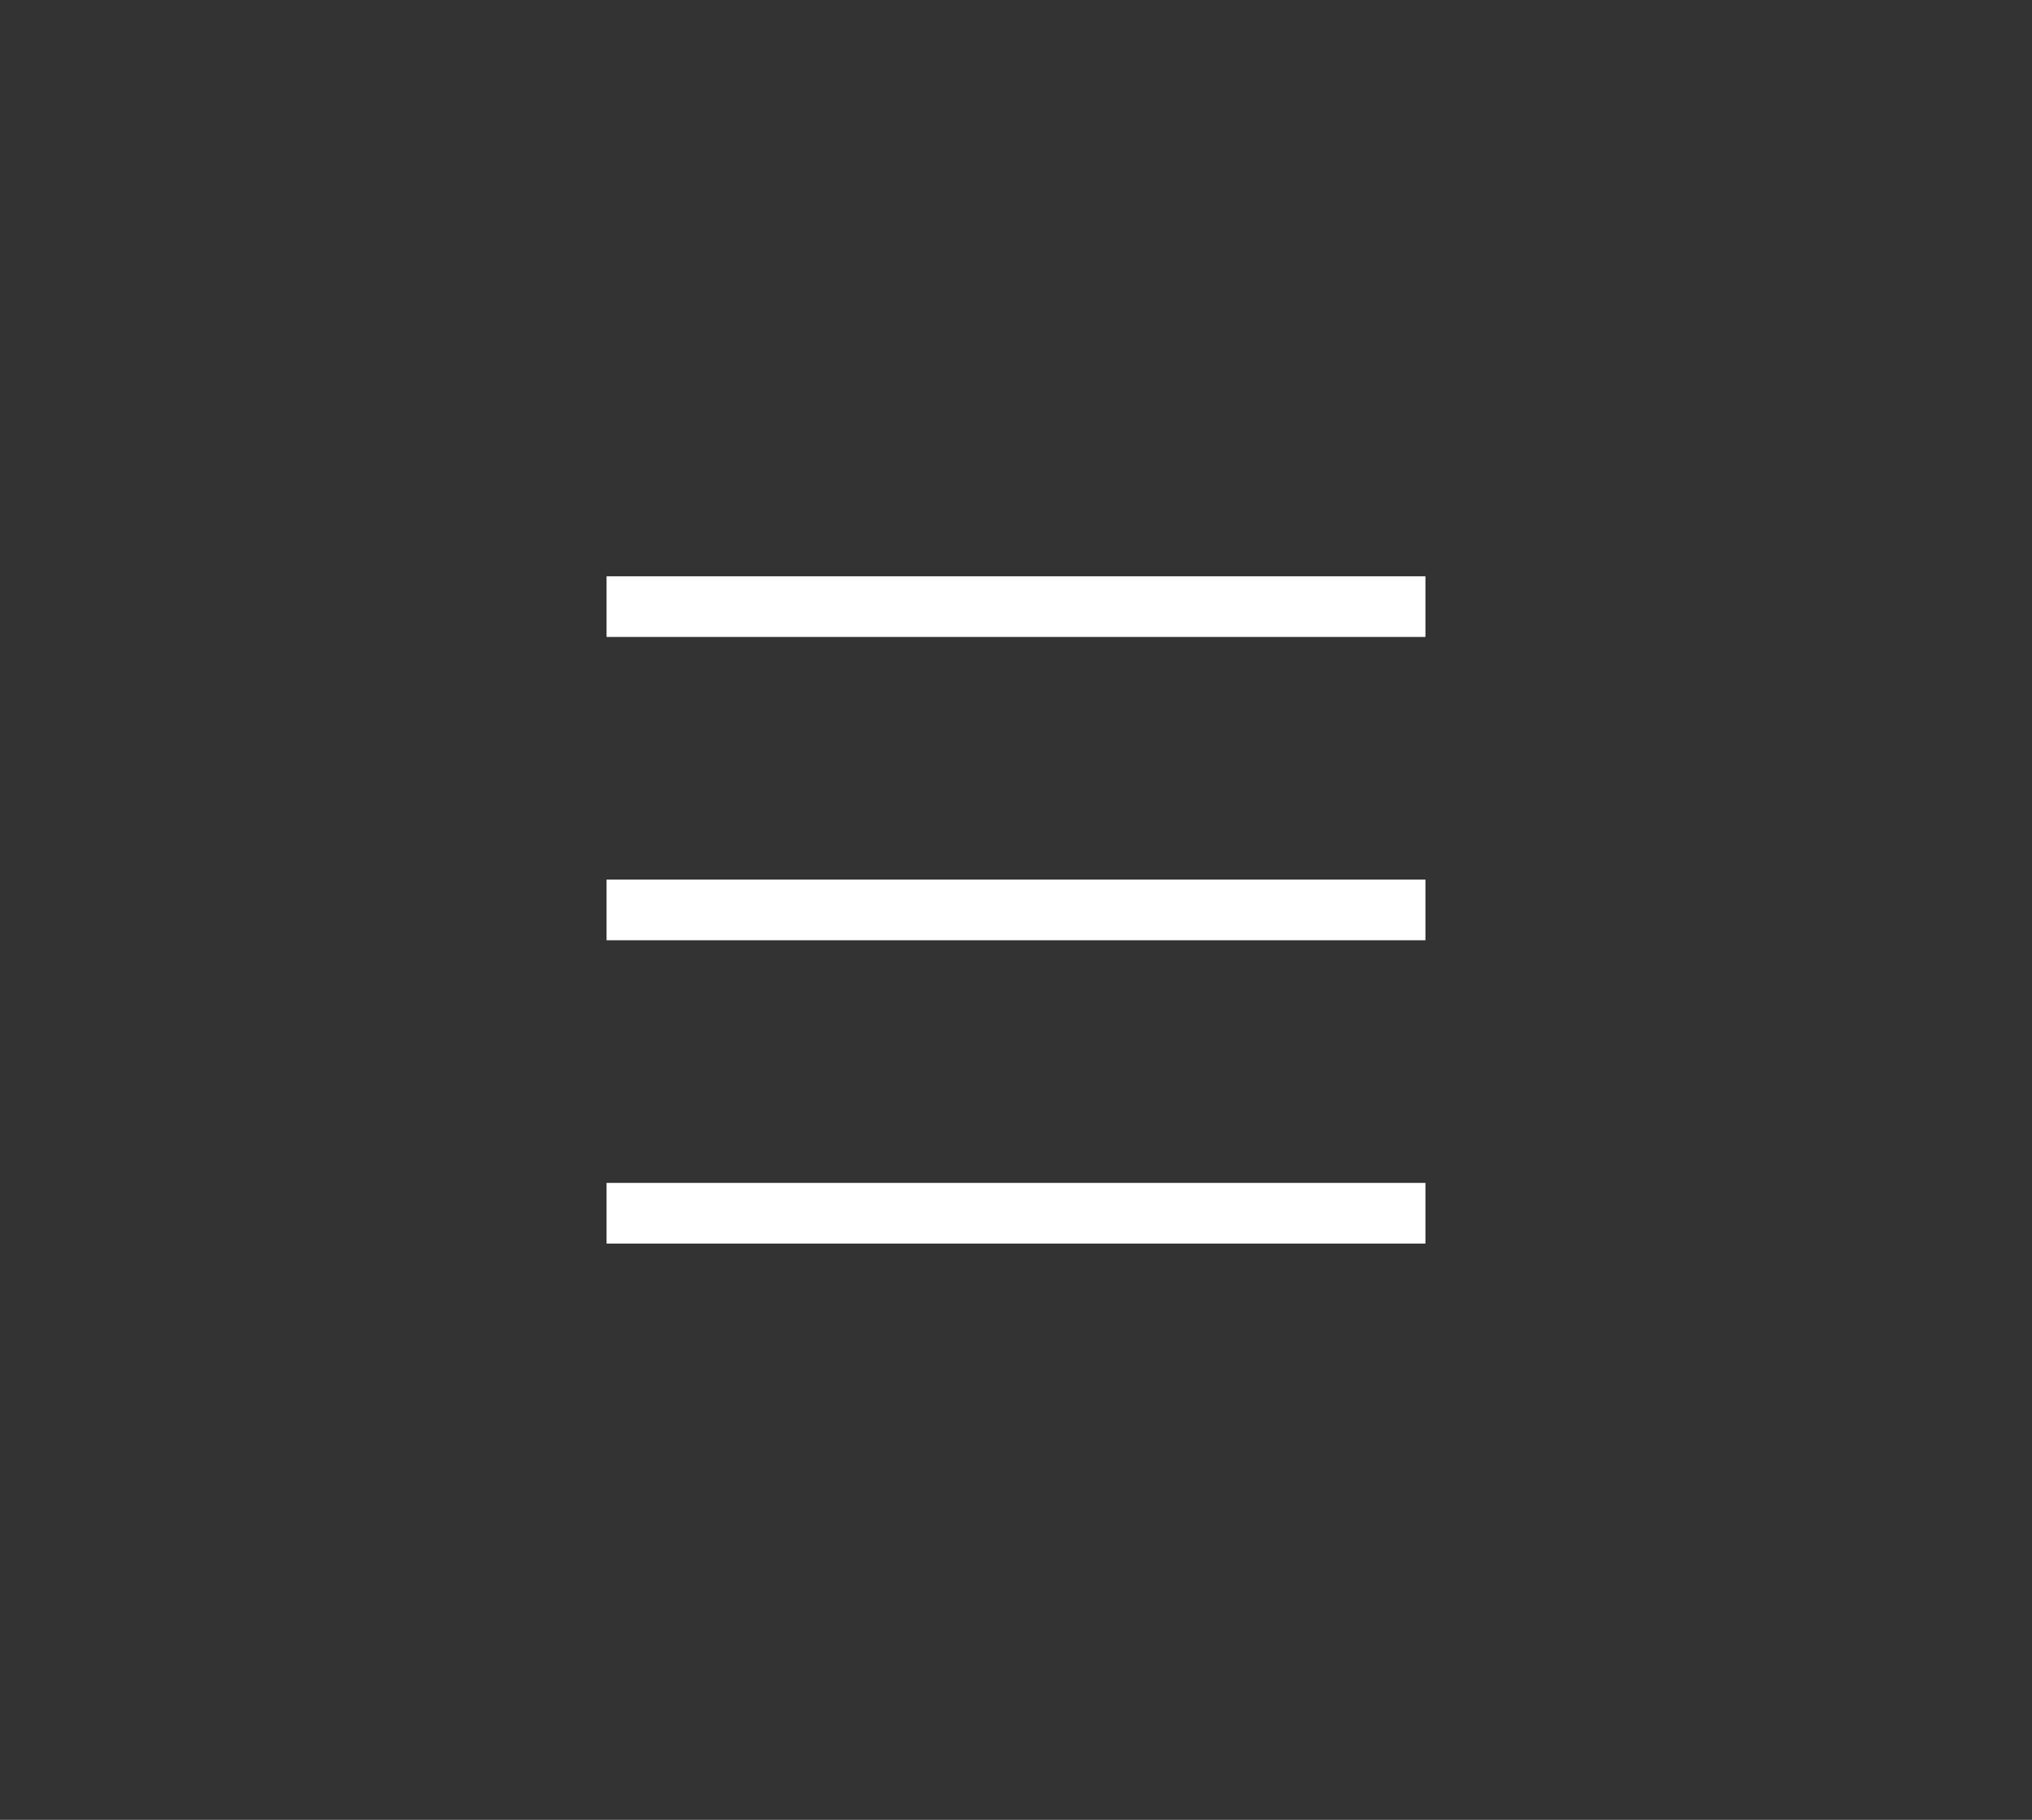 <?xml version="1.0" encoding="UTF-8" standalone="no"?>
<svg
   xmlns:dc="http://purl.org/dc/elements/1.1/"
   xmlns:cc="http://creativecommons.org/ns#"
   xmlns:rdf="http://www.w3.org/1999/02/22-rdf-syntax-ns#"
   xmlns:svg="http://www.w3.org/2000/svg"
   xmlns="http://www.w3.org/2000/svg"
   xmlns:sodipodi="http://sodipodi.sourceforge.net/DTD/sodipodi-0.dtd"
   xmlns:inkscape="http://www.inkscape.org/namespaces/inkscape"
   width="67"
   height="60"
   viewBox="0 0 67 60"
   version="1.1"
   id="svg12"
   sodipodi:docname="menu.svg"
   inkscape:version="0.92.3 (2405546, 2018-03-11)">
  <rect x="0" y="0" width="67" height="60" fill="#333333" stroke="none"/>
  <defs
     id="defs16" />
  <sodipodi:namedview
     pagecolor="#ffffff"
     bordercolor="#666666"
     borderopacity="1"
     objecttolerance="10"
     gridtolerance="10"
     guidetolerance="10"
     inkscape:pageopacity="0"
     inkscape:pageshadow="2"
     inkscape:window-width="1878"
     inkscape:window-height="1051"
     id="namedview14"
     showgrid="false"
     inkscape:zoom="13.215062"
     inkscape:cx="27.789043"
     inkscape:cy="21.898722"
     inkscape:window-x="1962"
     inkscape:window-y="0"
     inkscape:window-maximized="1"
     inkscape:current-layer="svg12" />
  <!-- Generator: Sketch 57.1 (83088) - https://sketch.com -->
  <title
     id="title2">Group 32</title>
  <desc
     id="desc4">Created with Sketch.</desc>
  <g
     id="Page-1"
     style="fill:#ffffff;fill-rule:evenodd;stroke:none;stroke-width:1"
     transform="translate(20,19)">
    <g
       id="Cinema-page"
       transform="translate(-19,-19)"
       style="fill:#ffffff">
      <g
         id="Group-32"
         transform="translate(19,19)"
         style="fill:#ffffff">
        <rect
           id="Rectangle"
           x="0"
           y="0"
           width="27"
           height="2"
           style="fill:#ffffff" />
        <rect
           id="Rectangle-Copy-2"
           x="0"
           y="10"
           width="27"
           height="2"
           style="fill:#ffffff" />
        <rect
           id="Rectangle-Copy-3"
           x="0"
           y="20"
           width="27"
           height="2"
           style="fill:#ffffff" />
      </g>
    </g>
  </g>
</svg>
